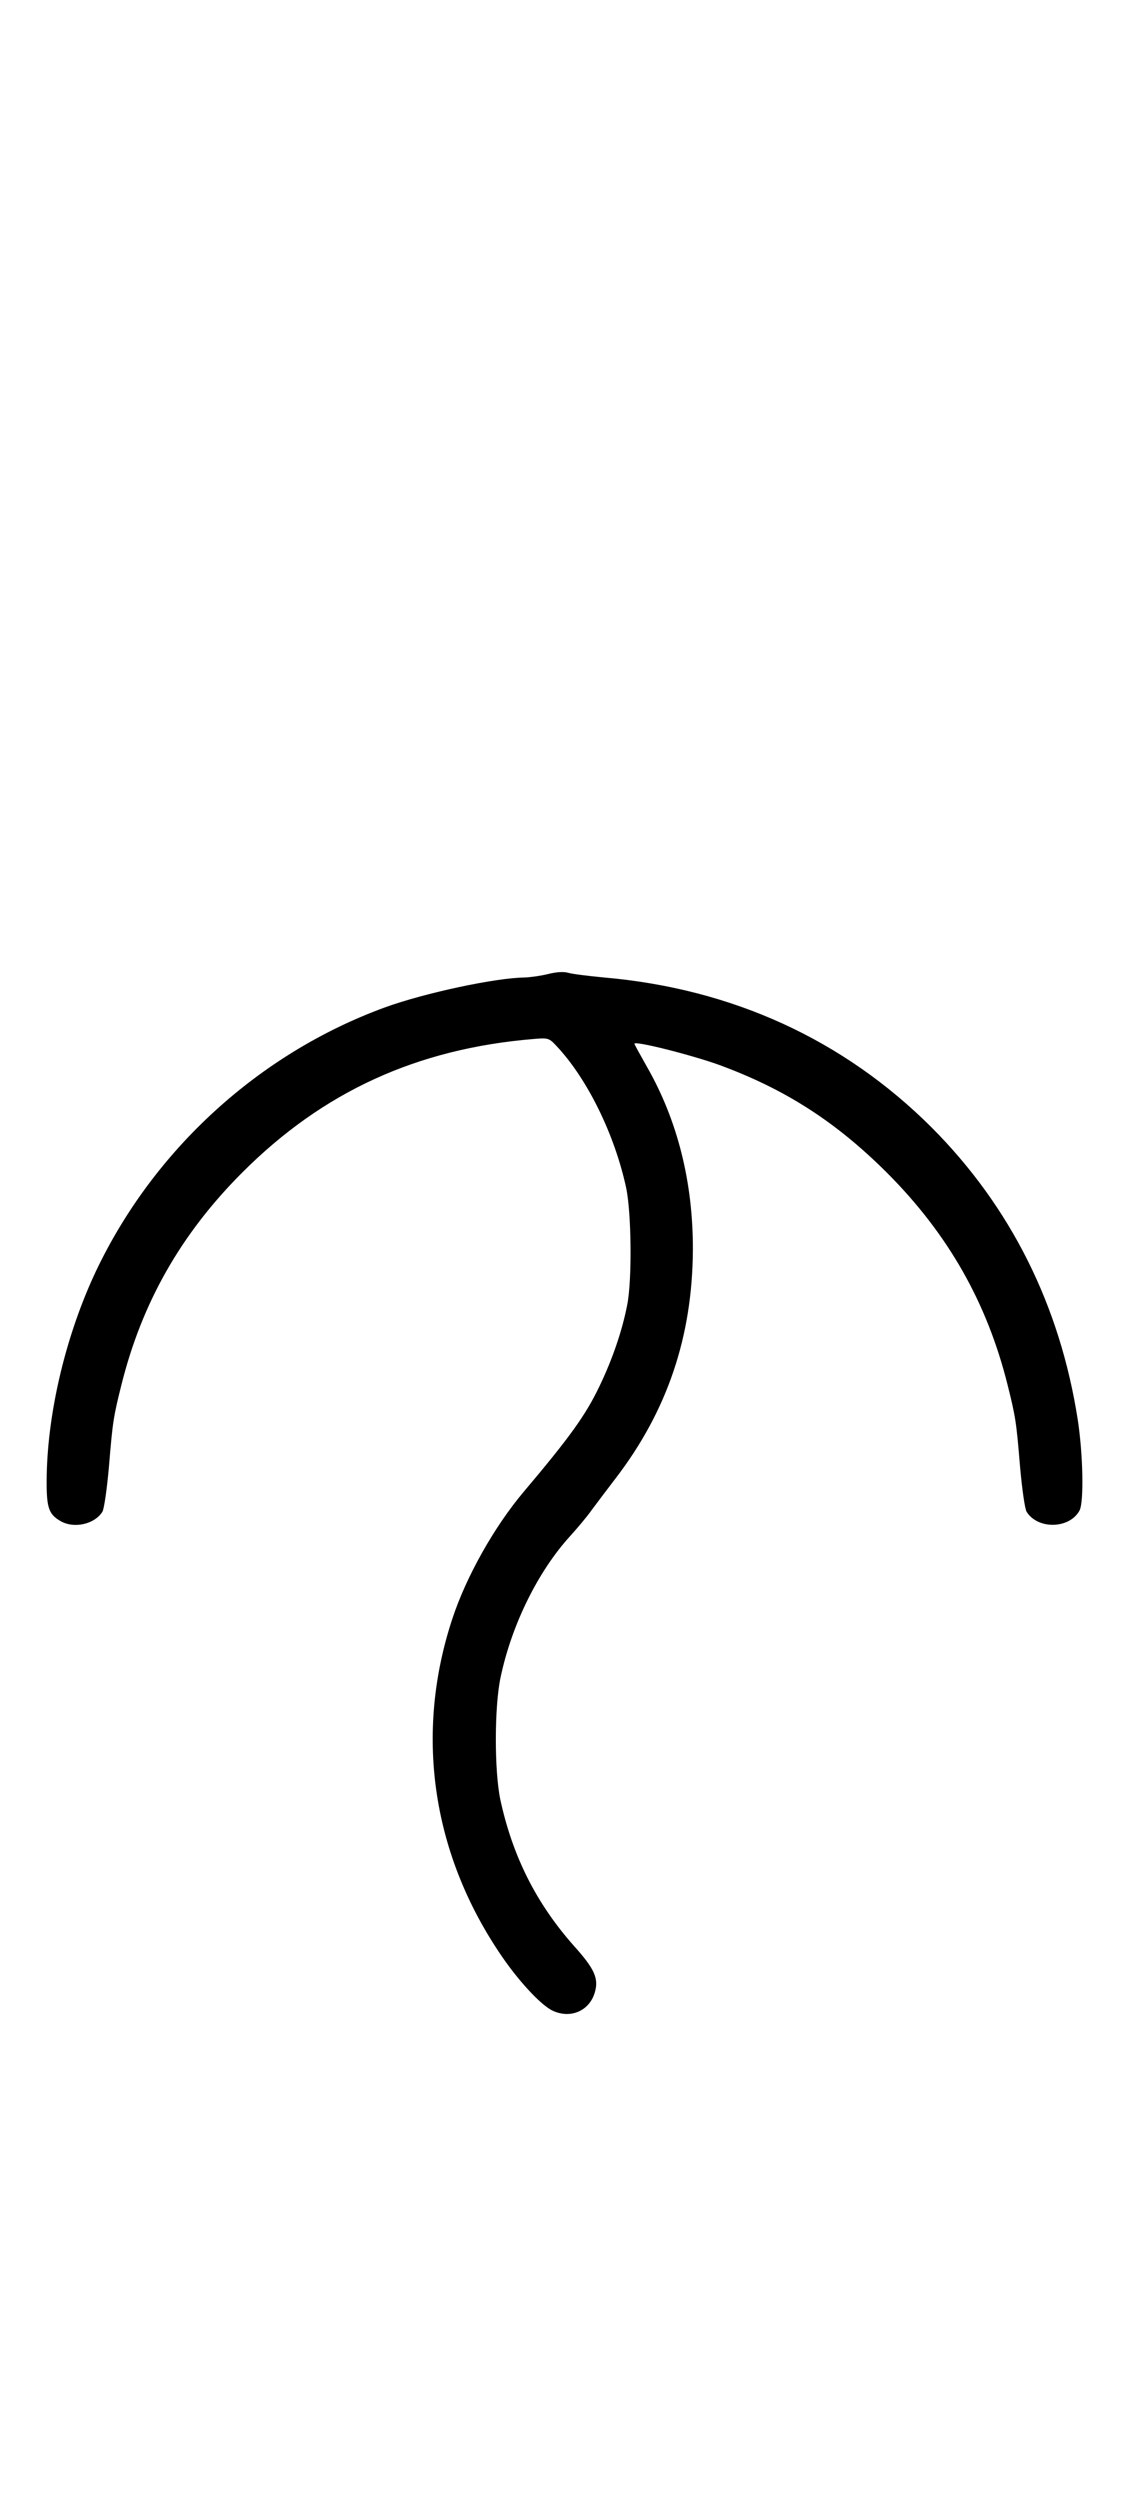 <?xml version="1.0" standalone="no"?>
<!DOCTYPE svg PUBLIC "-//W3C//DTD SVG 20010904//EN"
 "http://www.w3.org/TR/2001/REC-SVG-20010904/DTD/svg10.dtd">
<svg version="1.0" xmlns="http://www.w3.org/2000/svg"
 width="452pt" height="1000pt" viewBox="0 0 452 1000"
 preserveAspectRatio="xMidYMid meet">
<g transform="translate(0,1000) scale(0.1,-0.1)"
fill="#000000" stroke="none">
<path d="M2195 6104 c-28 -7 -70 -13 -94 -14 -116 -1 -402 -62 -561 -120 -503
-184 -925 -569 -1156 -1055 -118 -250 -192 -555 -197 -816 -2 -127 6 -154 53
-182 54 -33 138 -15 170 36 7 12 18 90 26 178 15 182 18 201 50 329 82 329
238 604 484 850 323 323 698 495 1166 534 58 5 62 4 91 -27 124 -131 234 -355
280 -569 21 -100 24 -368 4 -468 -20 -103 -59 -217 -111 -325 -55 -115 -118
-203 -304 -423 -117 -139 -229 -337 -285 -507 -150 -454 -84 -927 185 -1331
73 -111 169 -215 217 -237 71 -33 146 -1 168 72 17 56 0 95 -82 186 -152 171
-247 360 -296 587 -24 115 -24 370 1 488 44 210 150 425 279 566 28 31 67 77
86 104 20 27 63 84 96 127 207 270 307 567 309 913 1 270 -61 518 -184 733
-27 48 -50 89 -50 92 0 13 229 -45 340 -85 264 -97 466 -227 670 -430 246
-246 402 -521 484 -850 32 -128 35 -147 50 -329 8 -88 19 -166 26 -178 45 -72
172 -69 212 5 18 34 14 225 -7 362 -71 458 -269 853 -585 1170 -352 351 -797
555 -1311 600 -64 6 -129 14 -145 19 -18 5 -47 3 -79 -5z"/>
</g>
</svg>
